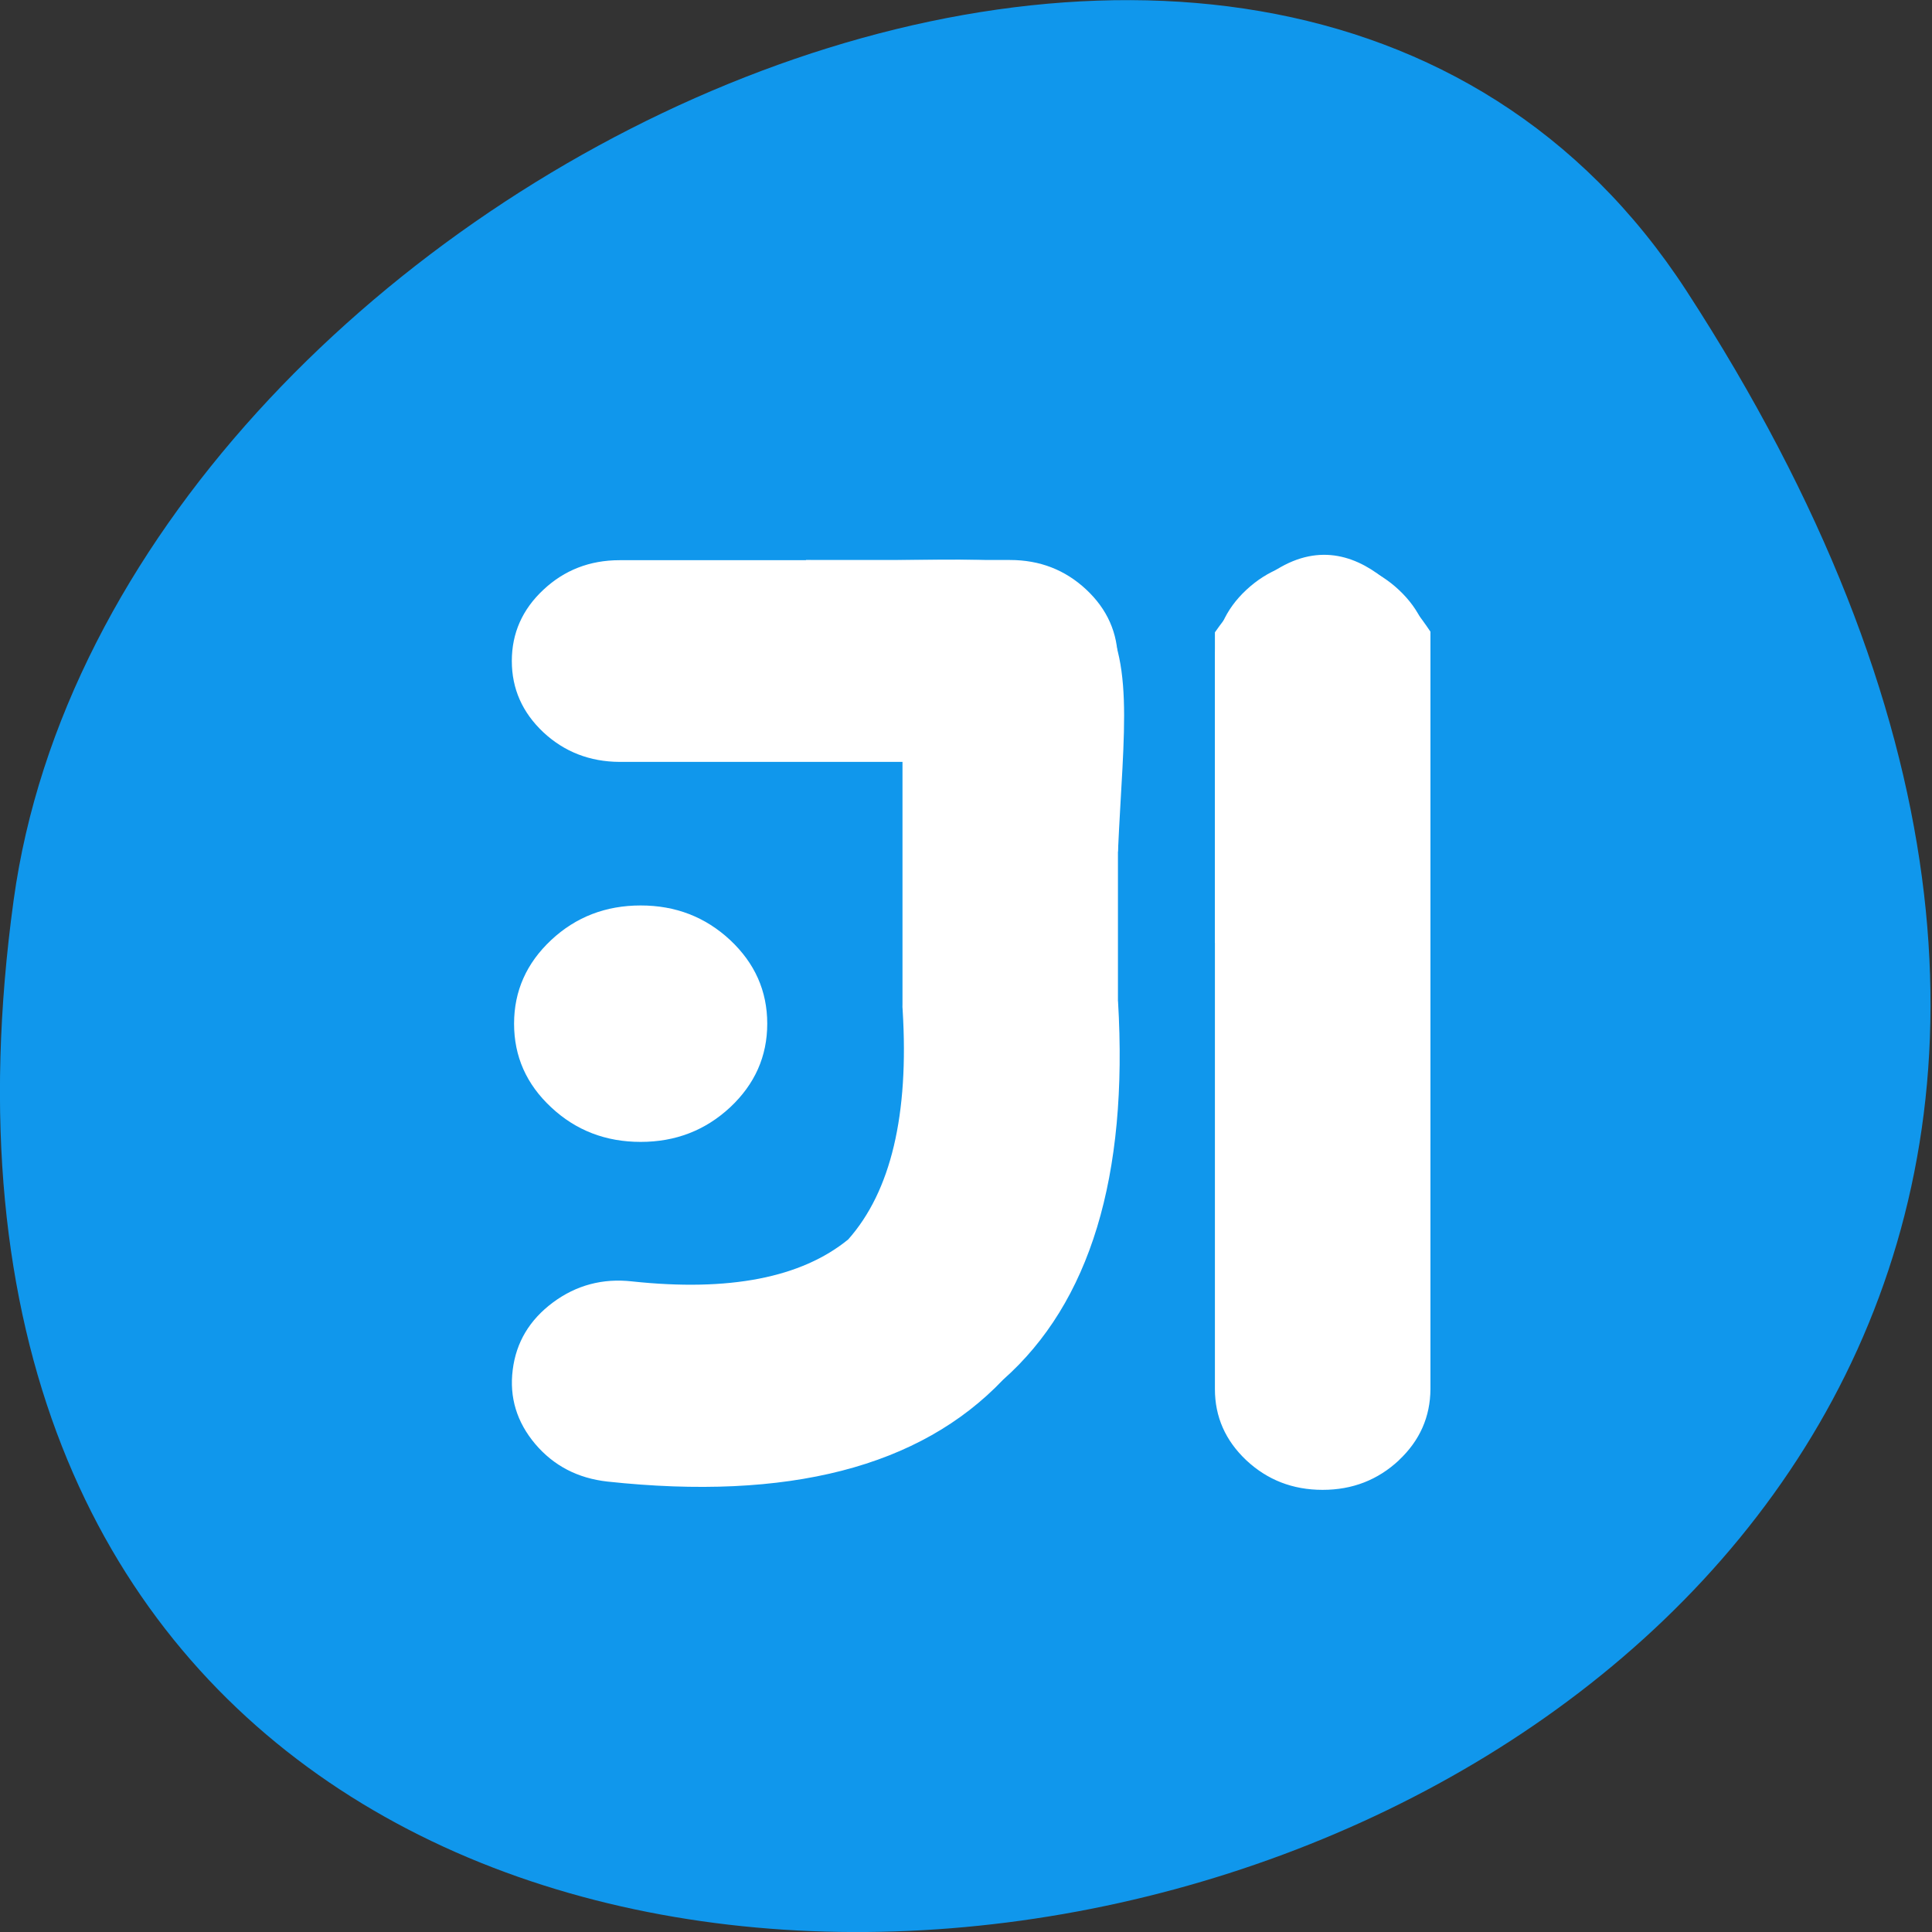 <svg xmlns="http://www.w3.org/2000/svg" viewBox="0 0 48 48"><rect x="0" y="0" width="48" height="48" fill="#333333" stroke="none"/><path d="m 41.898 7.223 c 27.453 42.26 -47.531 58.61 -41.559 15.14 c 2.438 -17.727 31.05 -31.3 41.559 -15.14" fill="#1097ec"/><g fill="#fff"><path d="m 32.859 13.922 c -0.742 0 -1.371 0.246 -1.895 0.734 c -0.52 0.484 -0.781 1.074 -0.781 1.77 v 6.984 l 5.355 5.01 v -11.996 c 0 -0.691 -0.262 -1.281 -0.785 -1.77 c -0.523 -0.488 -1.152 -0.734 -1.895 -0.734 m -5.871 0.727 c -0.523 -0.488 -1.152 -0.734 -1.895 -0.734 h -5.07 l 7.75 7.246 v -4.742 c 0 -0.691 -0.262 -1.281 -0.785 -1.77"/><path d="m 34.754 36.28 c 0.52 -0.488 0.781 -1.078 0.785 -1.77 v -18.816 c -0.969 -1.449 -2.91 -3.461 -5.355 0.016 v 18.801 c 0 0.691 0.262 1.281 0.781 1.77 c 0.523 0.488 1.152 0.734 1.895 0.734 c 0.742 0 1.371 -0.246 1.895 -0.734 m -6.98 -11.406 v -3.711 c 0.137 -3.066 0.457 -4.934 -0.613 -6.219 c -1.168 -1.406 -2.887 -0.949 -7.137 -1.027 h -4.633 c -0.738 0 -1.371 0.246 -1.891 0.734 c -0.523 0.488 -0.785 1.078 -0.785 1.77 c 0 0.691 0.262 1.281 0.785 1.773 c 0.52 0.484 1.152 0.73 1.891 0.734 h 7.03 v 6.02 c -0.004 0.043 0 0.09 0.004 0.145 c 0.16 2.605 -0.293 4.504 -1.352 5.699 c -1.168 0.953 -2.957 1.301 -5.371 1.043 c -0.73 -0.082 -1.387 0.094 -1.965 0.523 c -0.582 0.434 -0.914 0.988 -1 1.676 c -0.086 0.684 0.102 1.297 0.559 1.84 c 0.461 0.543 1.059 0.852 1.793 0.934 c 4.488 0.484 7.766 -0.359 9.832 -2.531 c 2.16 -1.914 3.113 -5.05 2.855 -9.402"/><path d="m 18.14 23.355 c -0.617 -0.574 -1.355 -0.859 -2.223 -0.859 c -0.867 0 -1.609 0.285 -2.223 0.859 c -0.613 0.574 -0.922 1.266 -0.922 2.078 c 0 0.813 0.305 1.504 0.922 2.078 c 0.613 0.574 1.355 0.859 2.223 0.859 c 0.867 0 1.605 -0.285 2.223 -0.859 c 0.613 -0.574 0.922 -1.266 0.922 -2.078 c 0 -0.813 -0.309 -1.504 -0.922 -2.078"/></g></svg>